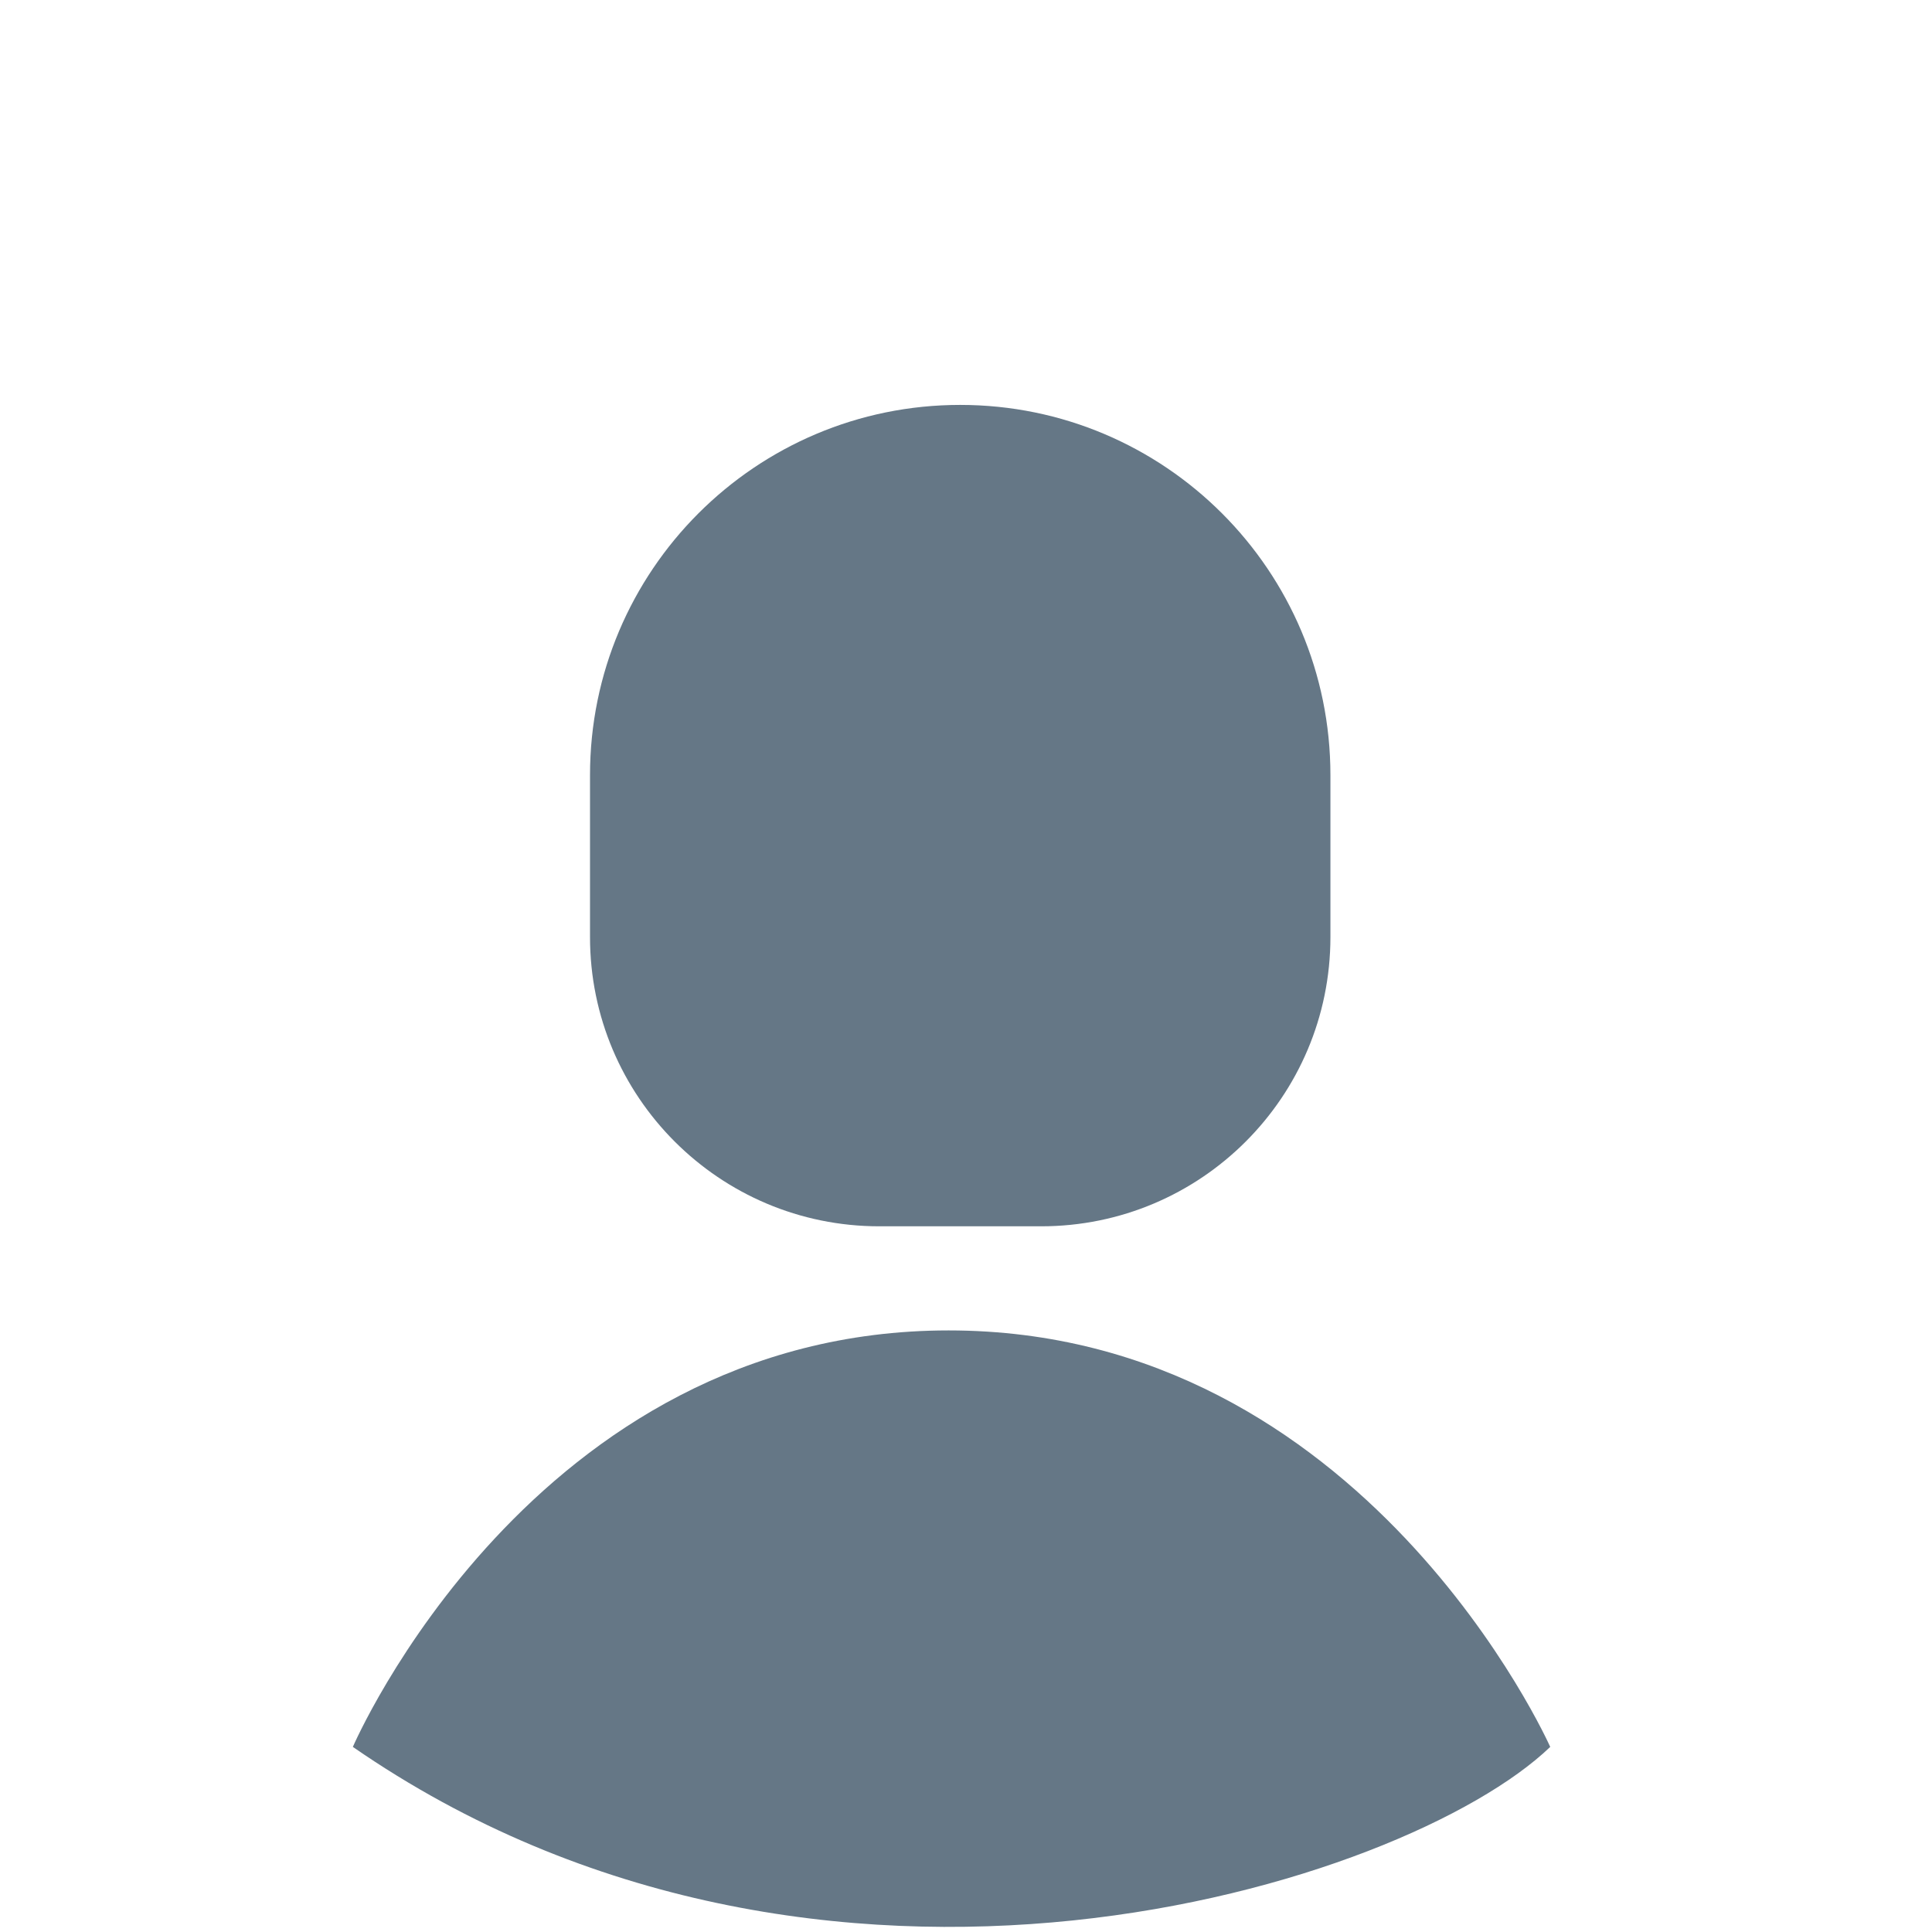 <svg width="167" height="167" viewBox="0 0 167 167" fill="none" xmlns="http://www.w3.org/2000/svg">
<path d="M51 67C51 49.327 65.327 35 83 35V35C100.673 35 115 49.327 115 67V81C115 94.807 103.807 106 90 106H76C62.193 106 51 94.807 51 81V67Z" fill="#657786"/>
<path d="M82 115C118 115 134 151 134 151C121.5 163 71 179 30.5 151C30.5 151 46 115 82 115Z" fill="#657786"/>
</svg>
